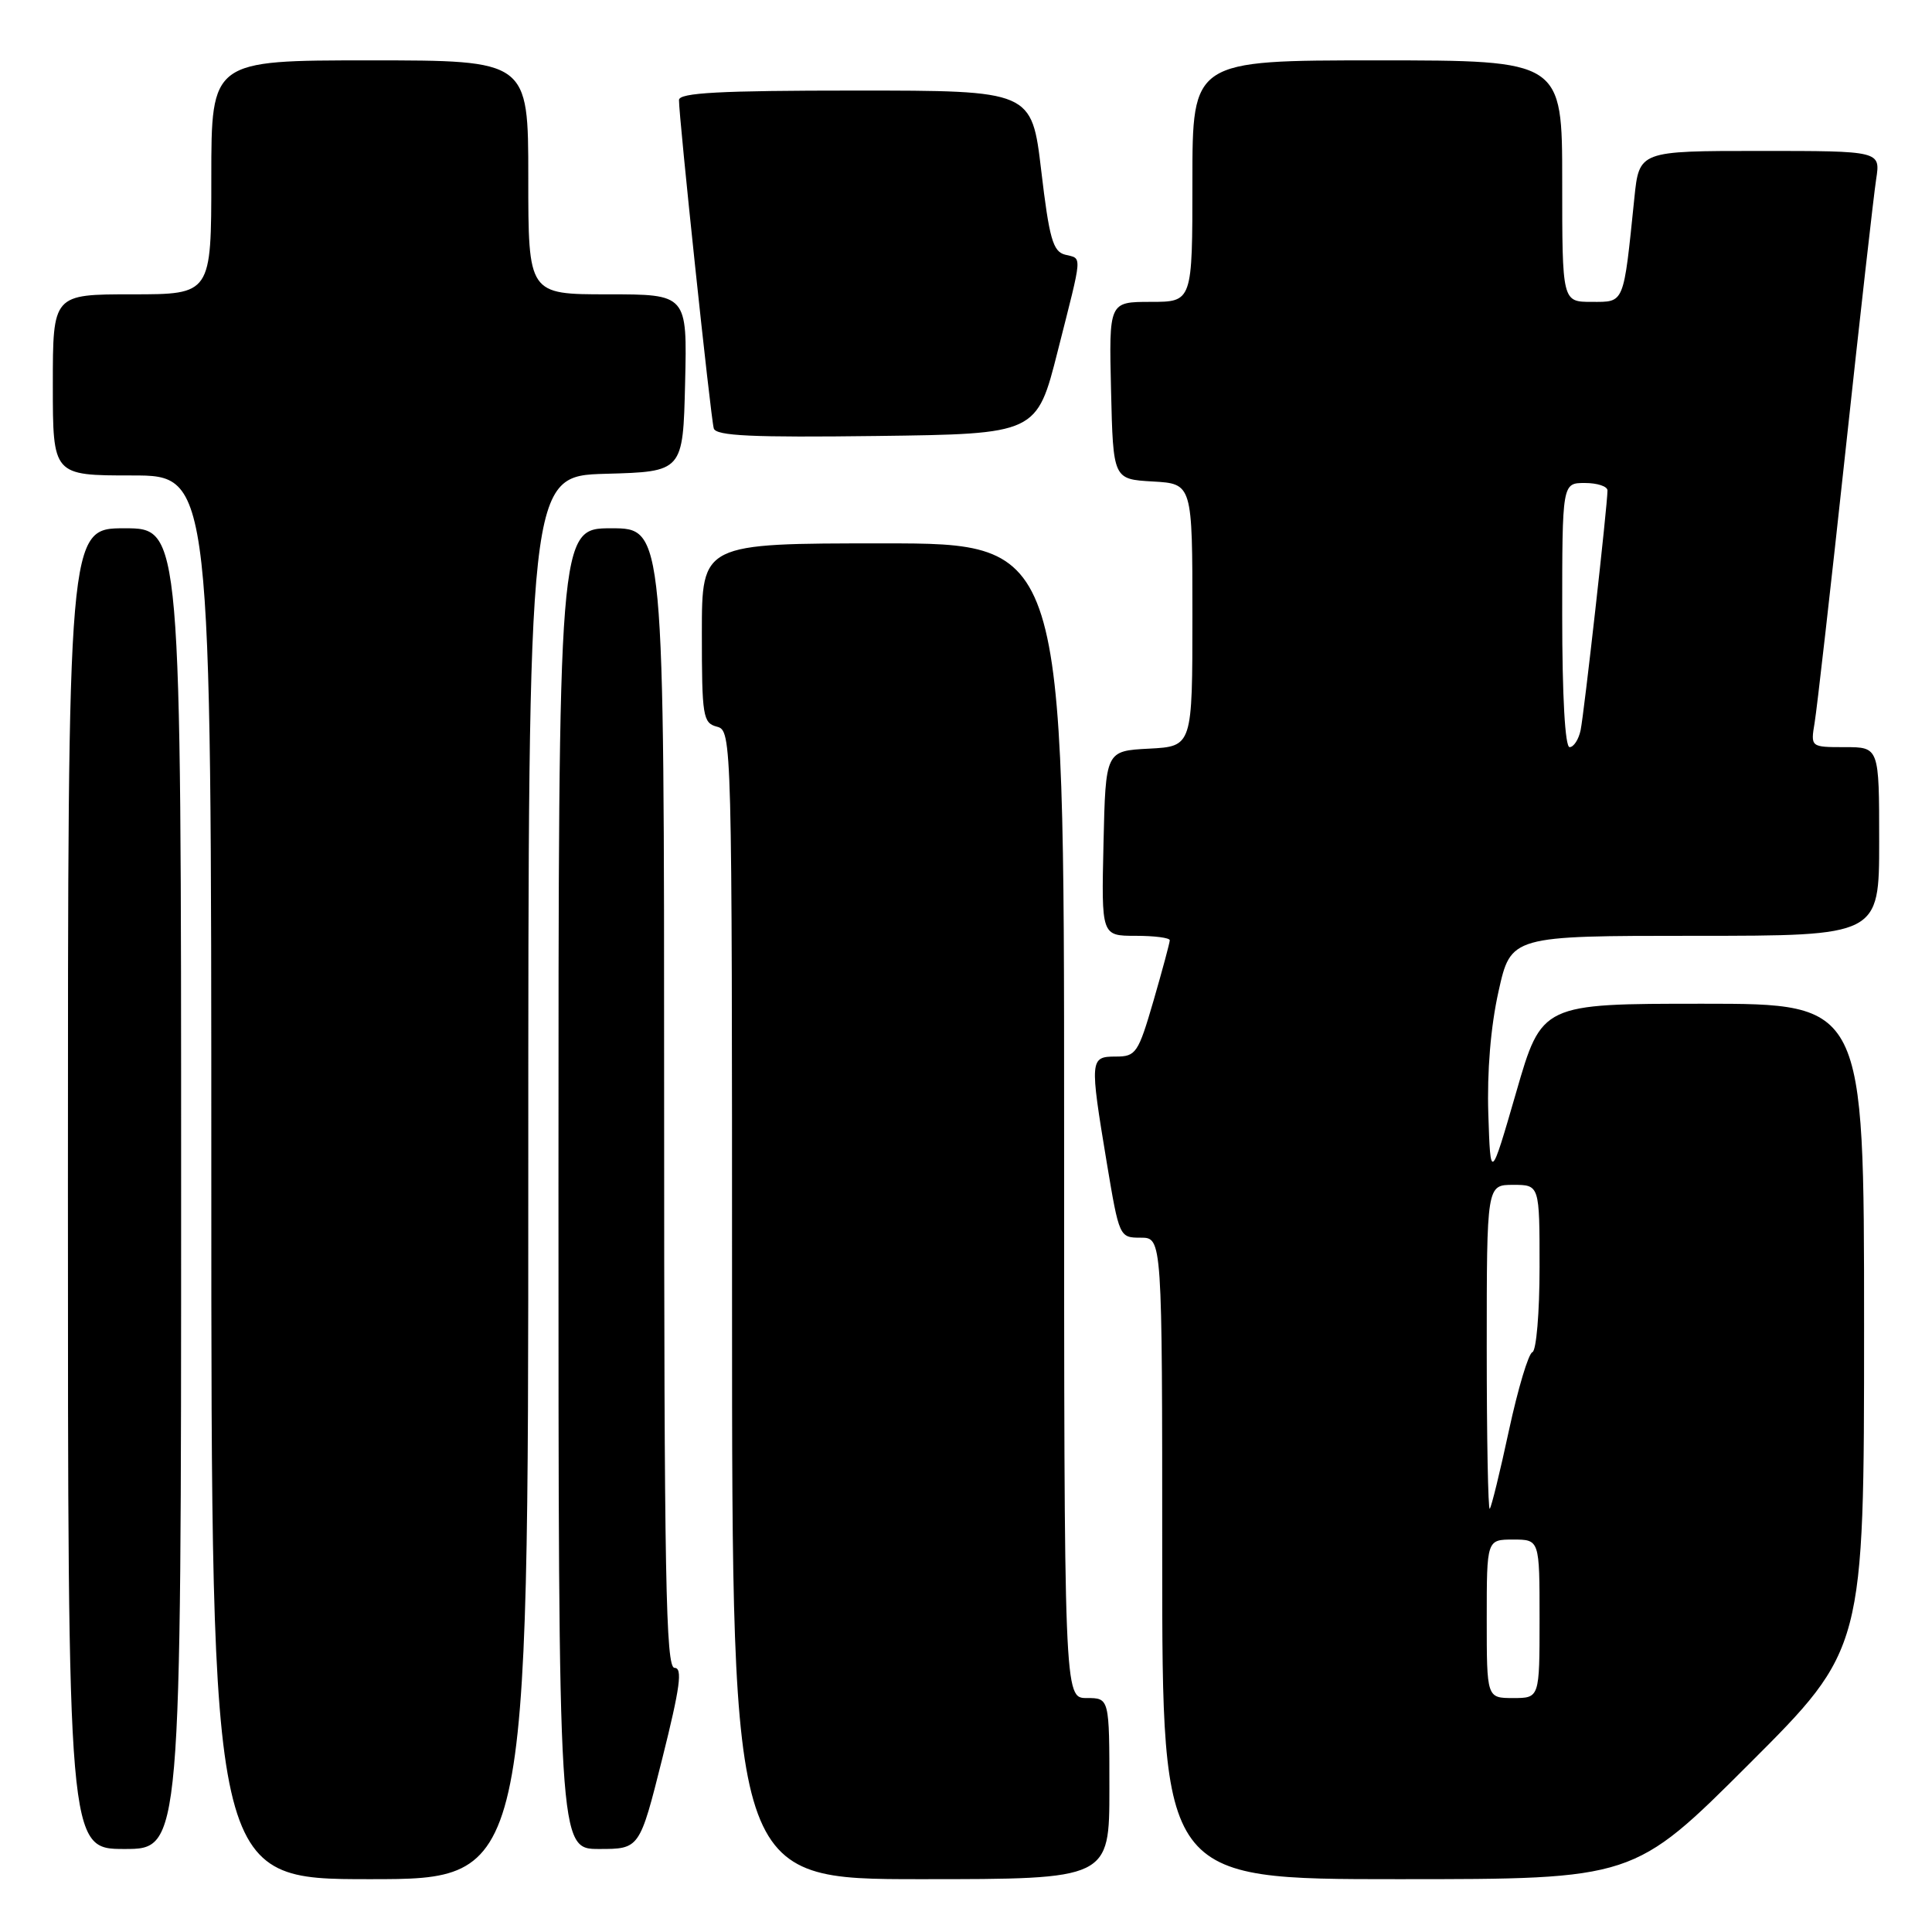 <?xml version="1.0" encoding="UTF-8" standalone="no"?>
<!DOCTYPE svg PUBLIC "-//W3C//DTD SVG 1.1//EN" "http://www.w3.org/Graphics/SVG/1.1/DTD/svg11.dtd" >
<svg xmlns="http://www.w3.org/2000/svg" xmlns:xlink="http://www.w3.org/1999/xlink" version="1.1" viewBox="0 0 256 256">
 <g >
 <path fill="currentColor"
d=" M 70.00 156.03 C 70.00 63.07 70.00 63.07 80.25 62.78 C 90.50 62.50 90.50 62.50 90.78 50.75 C 91.06 39.00 91.06 39.00 80.53 39.00 C 70.00 39.00 70.00 39.00 70.00 23.50 C 70.00 8.00 70.00 8.00 49.00 8.00 C 28.00 8.00 28.00 8.00 28.00 23.50 C 28.00 39.00 28.00 39.00 17.50 39.00 C 7.00 39.00 7.00 39.00 7.00 51.00 C 7.00 63.00 7.00 63.00 17.50 63.00 C 28.00 63.00 28.00 63.00 28.00 156.00 C 28.00 249.00 28.00 249.00 49.00 249.00 C 70.00 249.00 70.00 249.00 70.00 156.03 Z  M 147.00 237.00 C 147.00 225.00 147.00 225.00 144.00 225.00 C 141.00 225.00 141.00 225.00 141.00 148.50 C 141.00 72.00 141.00 72.00 117.00 72.00 C 93.00 72.00 93.00 72.00 93.00 83.88 C 93.00 94.93 93.14 95.80 95.00 96.29 C 96.98 96.81 97.00 97.65 97.00 172.91 C 97.00 249.00 97.00 249.00 122.00 249.00 C 147.00 249.00 147.00 249.00 147.00 237.00 Z  M 231.74 233.76 C 247.00 218.52 247.00 218.52 247.00 175.76 C 247.00 133.00 247.00 133.00 225.65 133.00 C 204.29 133.00 204.29 133.00 200.90 144.74 C 197.50 156.47 197.50 156.47 197.21 147.61 C 197.03 142.03 197.52 136.03 198.56 131.38 C 200.20 124.00 200.20 124.00 224.60 124.00 C 249.00 124.00 249.00 124.00 249.00 111.50 C 249.00 99.00 249.00 99.00 244.45 99.00 C 239.91 99.00 239.91 99.00 240.45 95.75 C 240.75 93.96 242.58 77.88 244.51 60.00 C 246.44 42.12 248.28 25.81 248.60 23.75 C 249.18 20.00 249.18 20.00 233.19 20.00 C 217.20 20.00 217.20 20.00 216.56 26.25 C 215.10 40.45 215.29 40.00 210.91 40.00 C 207.00 40.00 207.00 40.00 207.00 24.00 C 207.00 8.00 207.00 8.00 182.50 8.00 C 158.00 8.00 158.00 8.00 158.00 24.00 C 158.00 40.00 158.00 40.00 152.47 40.00 C 146.94 40.00 146.94 40.00 147.22 51.75 C 147.50 63.50 147.50 63.50 152.75 63.80 C 158.00 64.10 158.00 64.10 158.00 81.50 C 158.00 98.90 158.00 98.90 152.25 99.20 C 146.50 99.50 146.50 99.50 146.22 111.75 C 145.94 124.00 145.94 124.00 150.47 124.00 C 152.96 124.00 155.00 124.26 155.00 124.59 C 155.00 124.91 154.03 128.51 152.85 132.59 C 150.82 139.56 150.52 140.00 147.85 140.00 C 144.41 140.00 144.38 140.35 146.65 154.05 C 148.30 163.93 148.33 164.00 151.15 164.00 C 154.00 164.00 154.00 164.00 154.00 206.50 C 154.00 249.00 154.00 249.00 185.24 249.00 C 216.48 249.00 216.48 249.00 231.74 233.76 Z  M 24.00 157.50 C 24.00 70.00 24.00 70.00 16.50 70.00 C 9.00 70.00 9.00 70.00 9.00 157.50 C 9.00 245.00 9.00 245.00 16.50 245.00 C 24.00 245.00 24.00 245.00 24.00 157.50 Z  M 87.76 233.00 C 90.12 223.57 90.47 221.00 89.38 221.00 C 88.22 221.00 88.00 209.08 88.00 145.50 C 88.00 70.00 88.00 70.00 81.00 70.00 C 74.00 70.00 74.00 70.00 74.00 157.50 C 74.00 245.00 74.00 245.00 79.38 245.00 C 84.75 245.00 84.75 245.00 87.76 233.00 Z  M 140.16 46.50 C 143.50 33.31 143.43 34.34 141.11 33.74 C 139.52 33.32 139.03 31.59 137.97 22.62 C 136.71 12.00 136.71 12.00 113.35 12.00 C 95.35 12.00 89.99 12.29 89.97 13.25 C 89.93 15.31 94.17 55.40 94.58 56.77 C 94.87 57.76 99.69 57.98 116.16 57.77 C 137.38 57.50 137.38 57.50 140.16 46.50 Z  M 197.00 214.50 C 197.00 204.00 197.00 204.00 200.50 204.00 C 204.00 204.00 204.00 204.00 204.00 214.50 C 204.00 225.00 204.00 225.00 200.50 225.00 C 197.00 225.00 197.00 225.00 197.00 214.50 Z  M 197.00 178.67 C 197.00 157.00 197.00 157.00 200.50 157.00 C 204.00 157.00 204.00 157.00 204.00 167.92 C 204.00 173.92 203.57 178.98 203.05 179.17 C 202.53 179.35 201.14 184.00 199.95 189.50 C 198.77 195.00 197.62 199.69 197.40 199.92 C 197.18 200.15 197.00 190.58 197.00 178.67 Z  M 207.00 81.50 C 207.00 64.00 207.00 64.00 210.00 64.00 C 211.65 64.00 213.00 64.44 213.00 64.99 C 213.00 66.93 209.90 94.54 209.44 96.75 C 209.18 97.99 208.52 99.00 207.98 99.00 C 207.38 99.00 207.00 92.27 207.00 81.50 Z "/>
</g>
</svg>